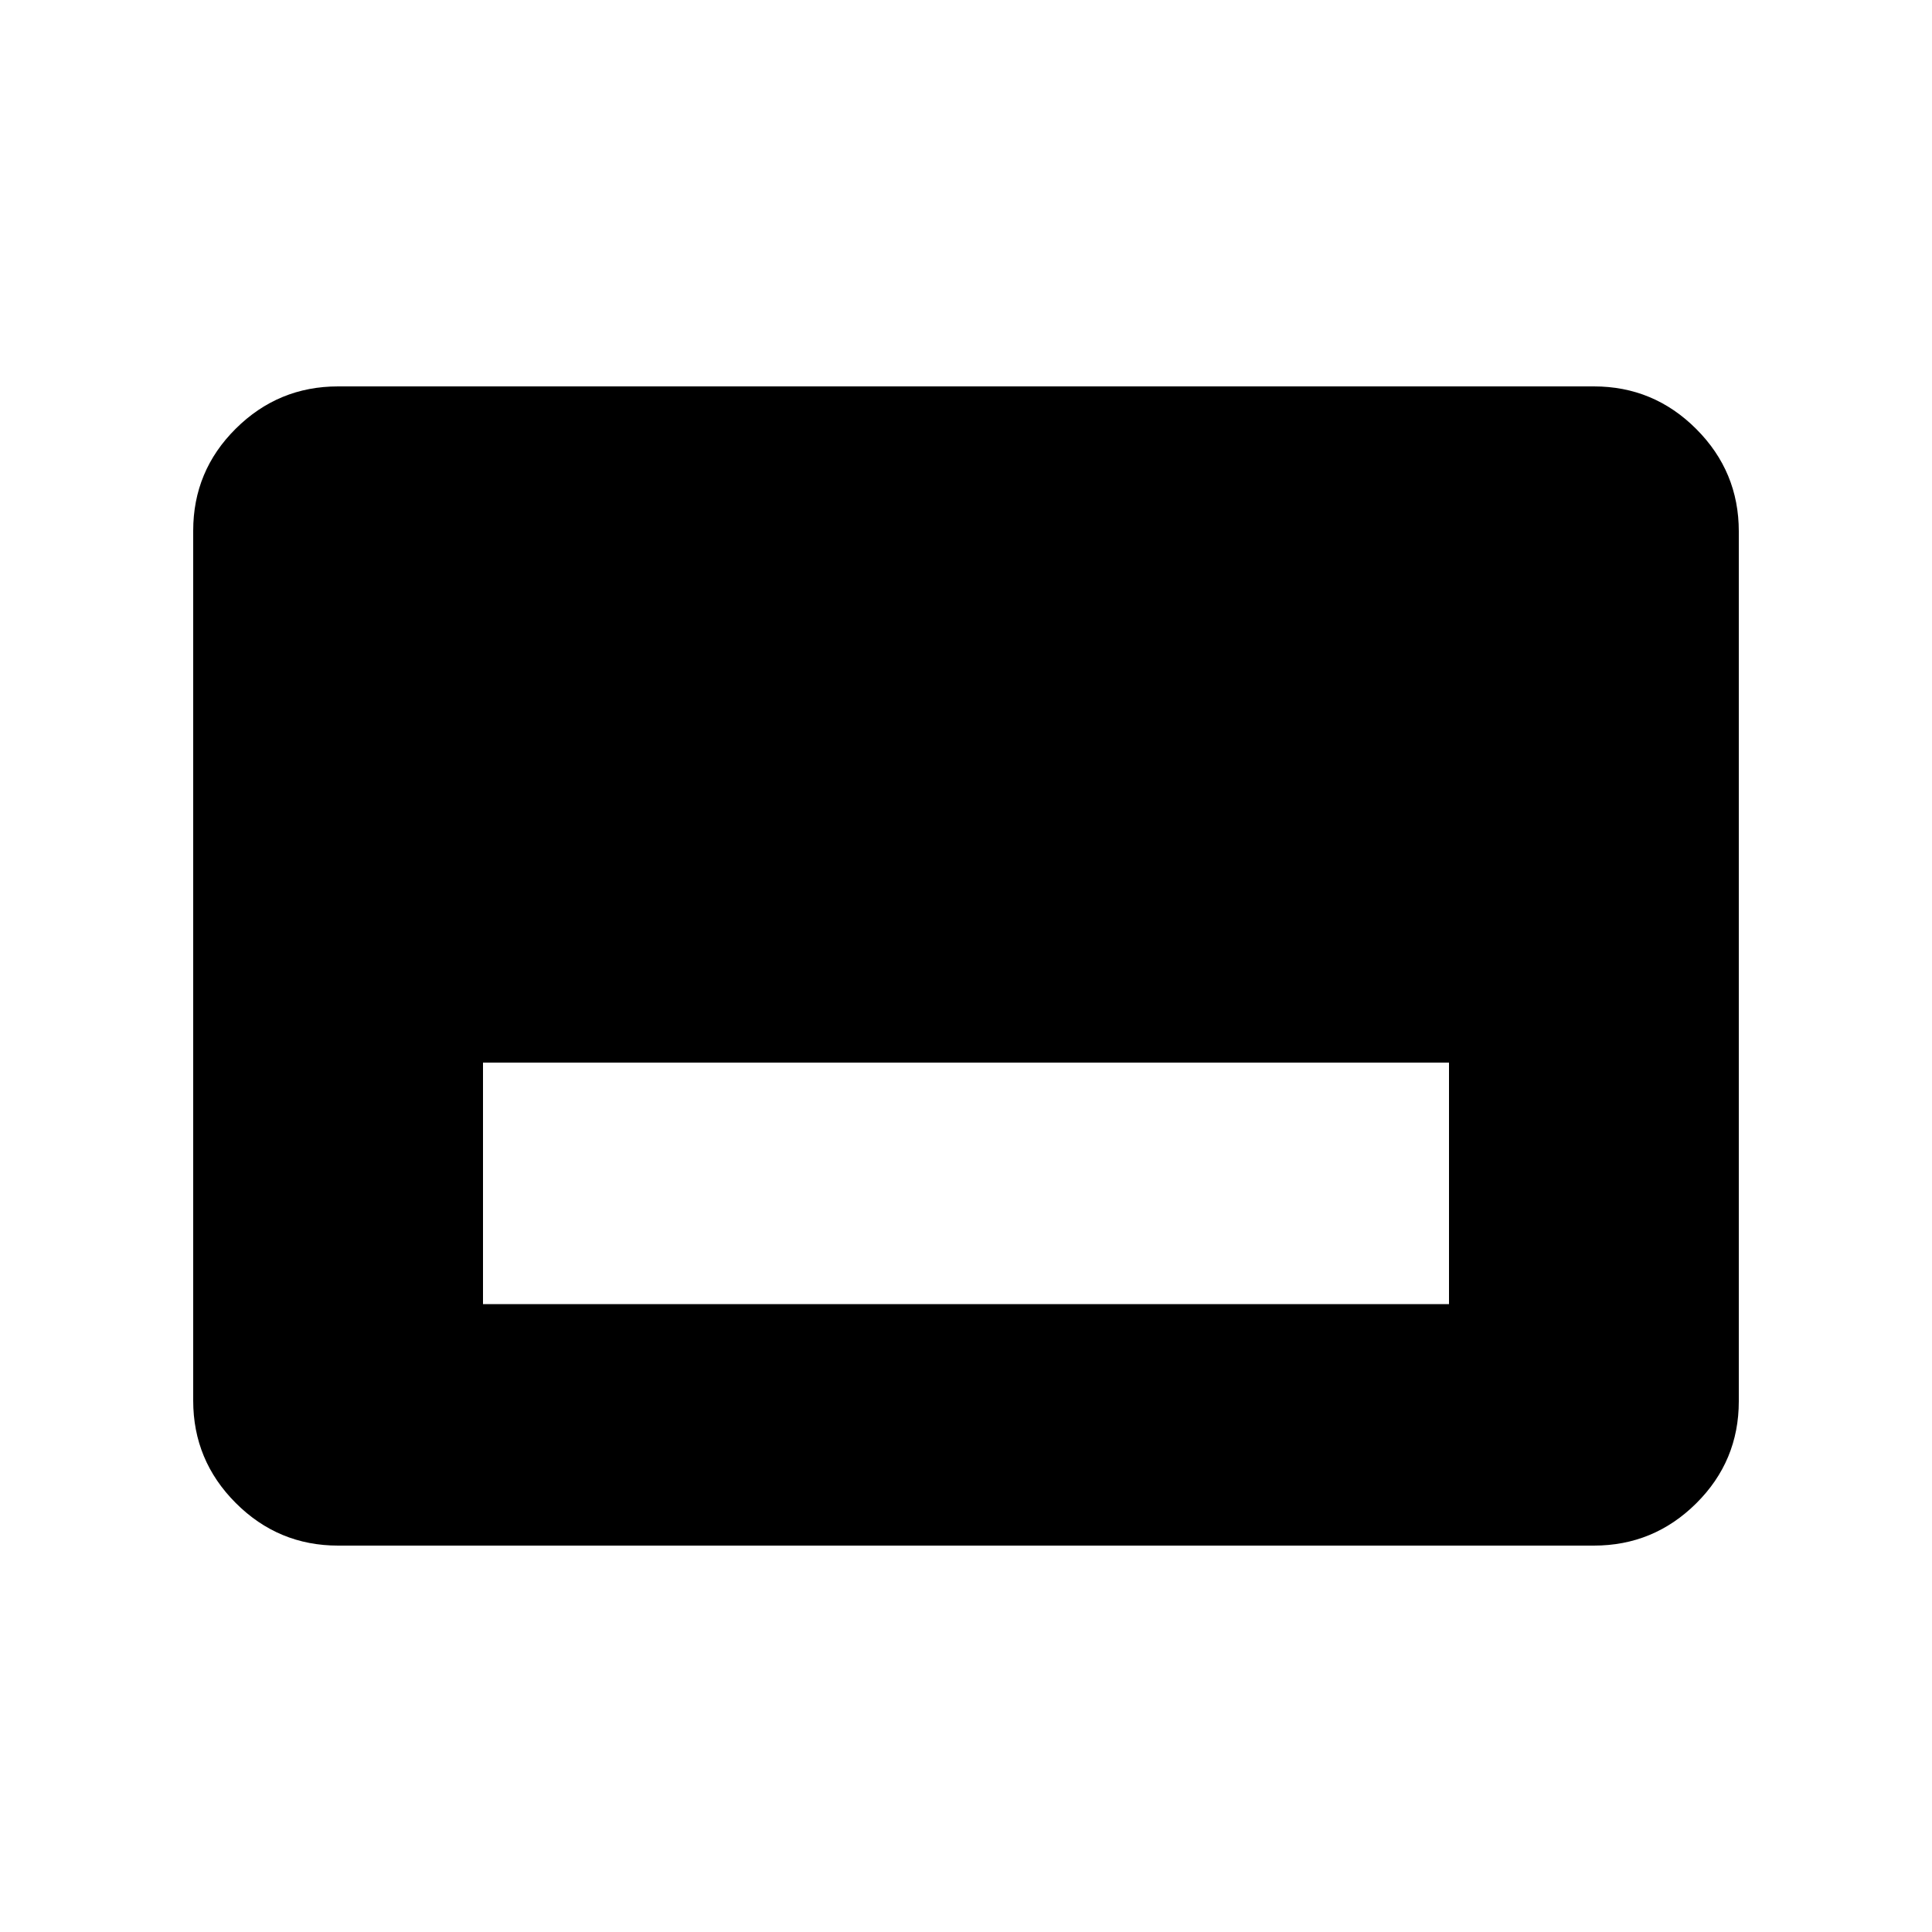 <svg xmlns="http://www.w3.org/2000/svg" height="20" viewBox="0 -960 960 960" width="20"><path d="M240-312h480v-120H240v120Zm-72 120q-29.7 0-50.85-21.16Q96-234.32 96-264.04v-432.24Q96-726 117.15-747T168-768h624q29.7 0 50.85 21.16Q864-725.68 864-695.96v432.24Q864-234 842.85-213T792-192H168Z"/></svg>